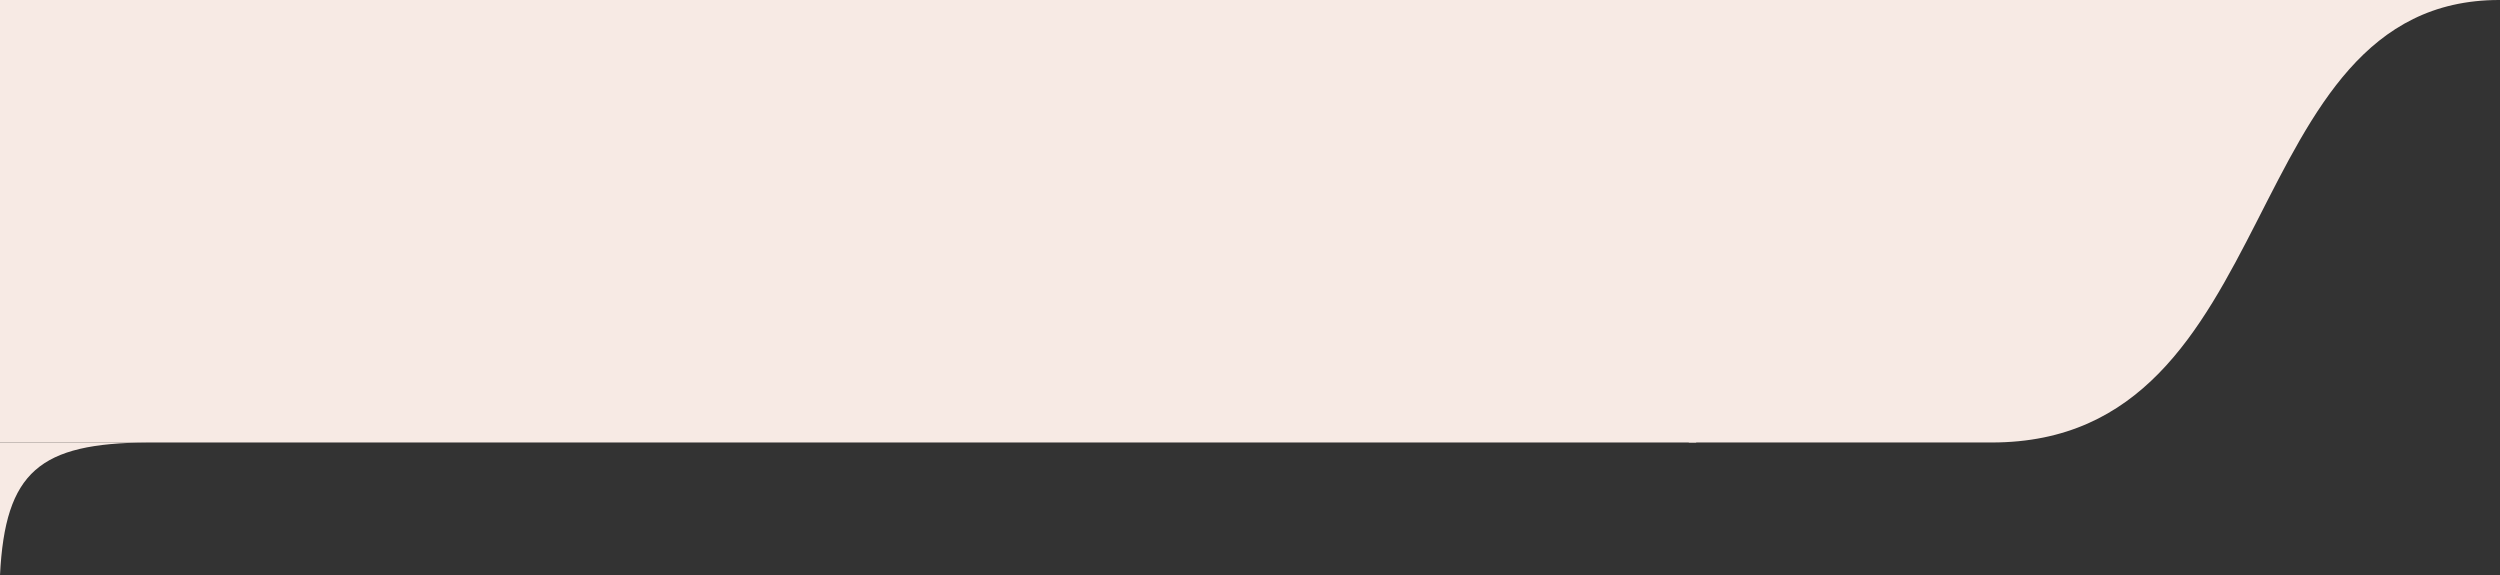<svg version="1.2" xmlns="http://www.w3.org/2000/svg" viewBox="0 0 339 78" preserveAspectRatio="none">
	<rect x="0" y="0" width="339" height="78" fill="#333333" stroke="none"/>
	<title>Xf-br-svg</title>
	<defs>
		<clipPath clipPathUnits="userSpaceOnUse" id="cp1">
			<path d="m-41 78v-78h380v78z"/>
		</clipPath>
	</defs>
	<style>
		.s0 { fill: #f7eae4 }
	</style>
	<g id="Clip-Path" clip-path="url(#cp1)">
		<g id="Layer">
			<path id="Layer" class="s0" d="m338.9 0c36.1 0-36.1 0-36.1 0h-73.8v60c0 0 1 0 41.1 0 40.2 0 32.7-60 68.8-60z"/>
			<path id="Layer" class="s0" d="m0 0h230v60h-230z"/>
			<path id="Layer" class="s0" d="m20 60h-20v18c0.7-14.1 5.4-17.9 20-18z"/>
		</g>
	</g>
</svg>
